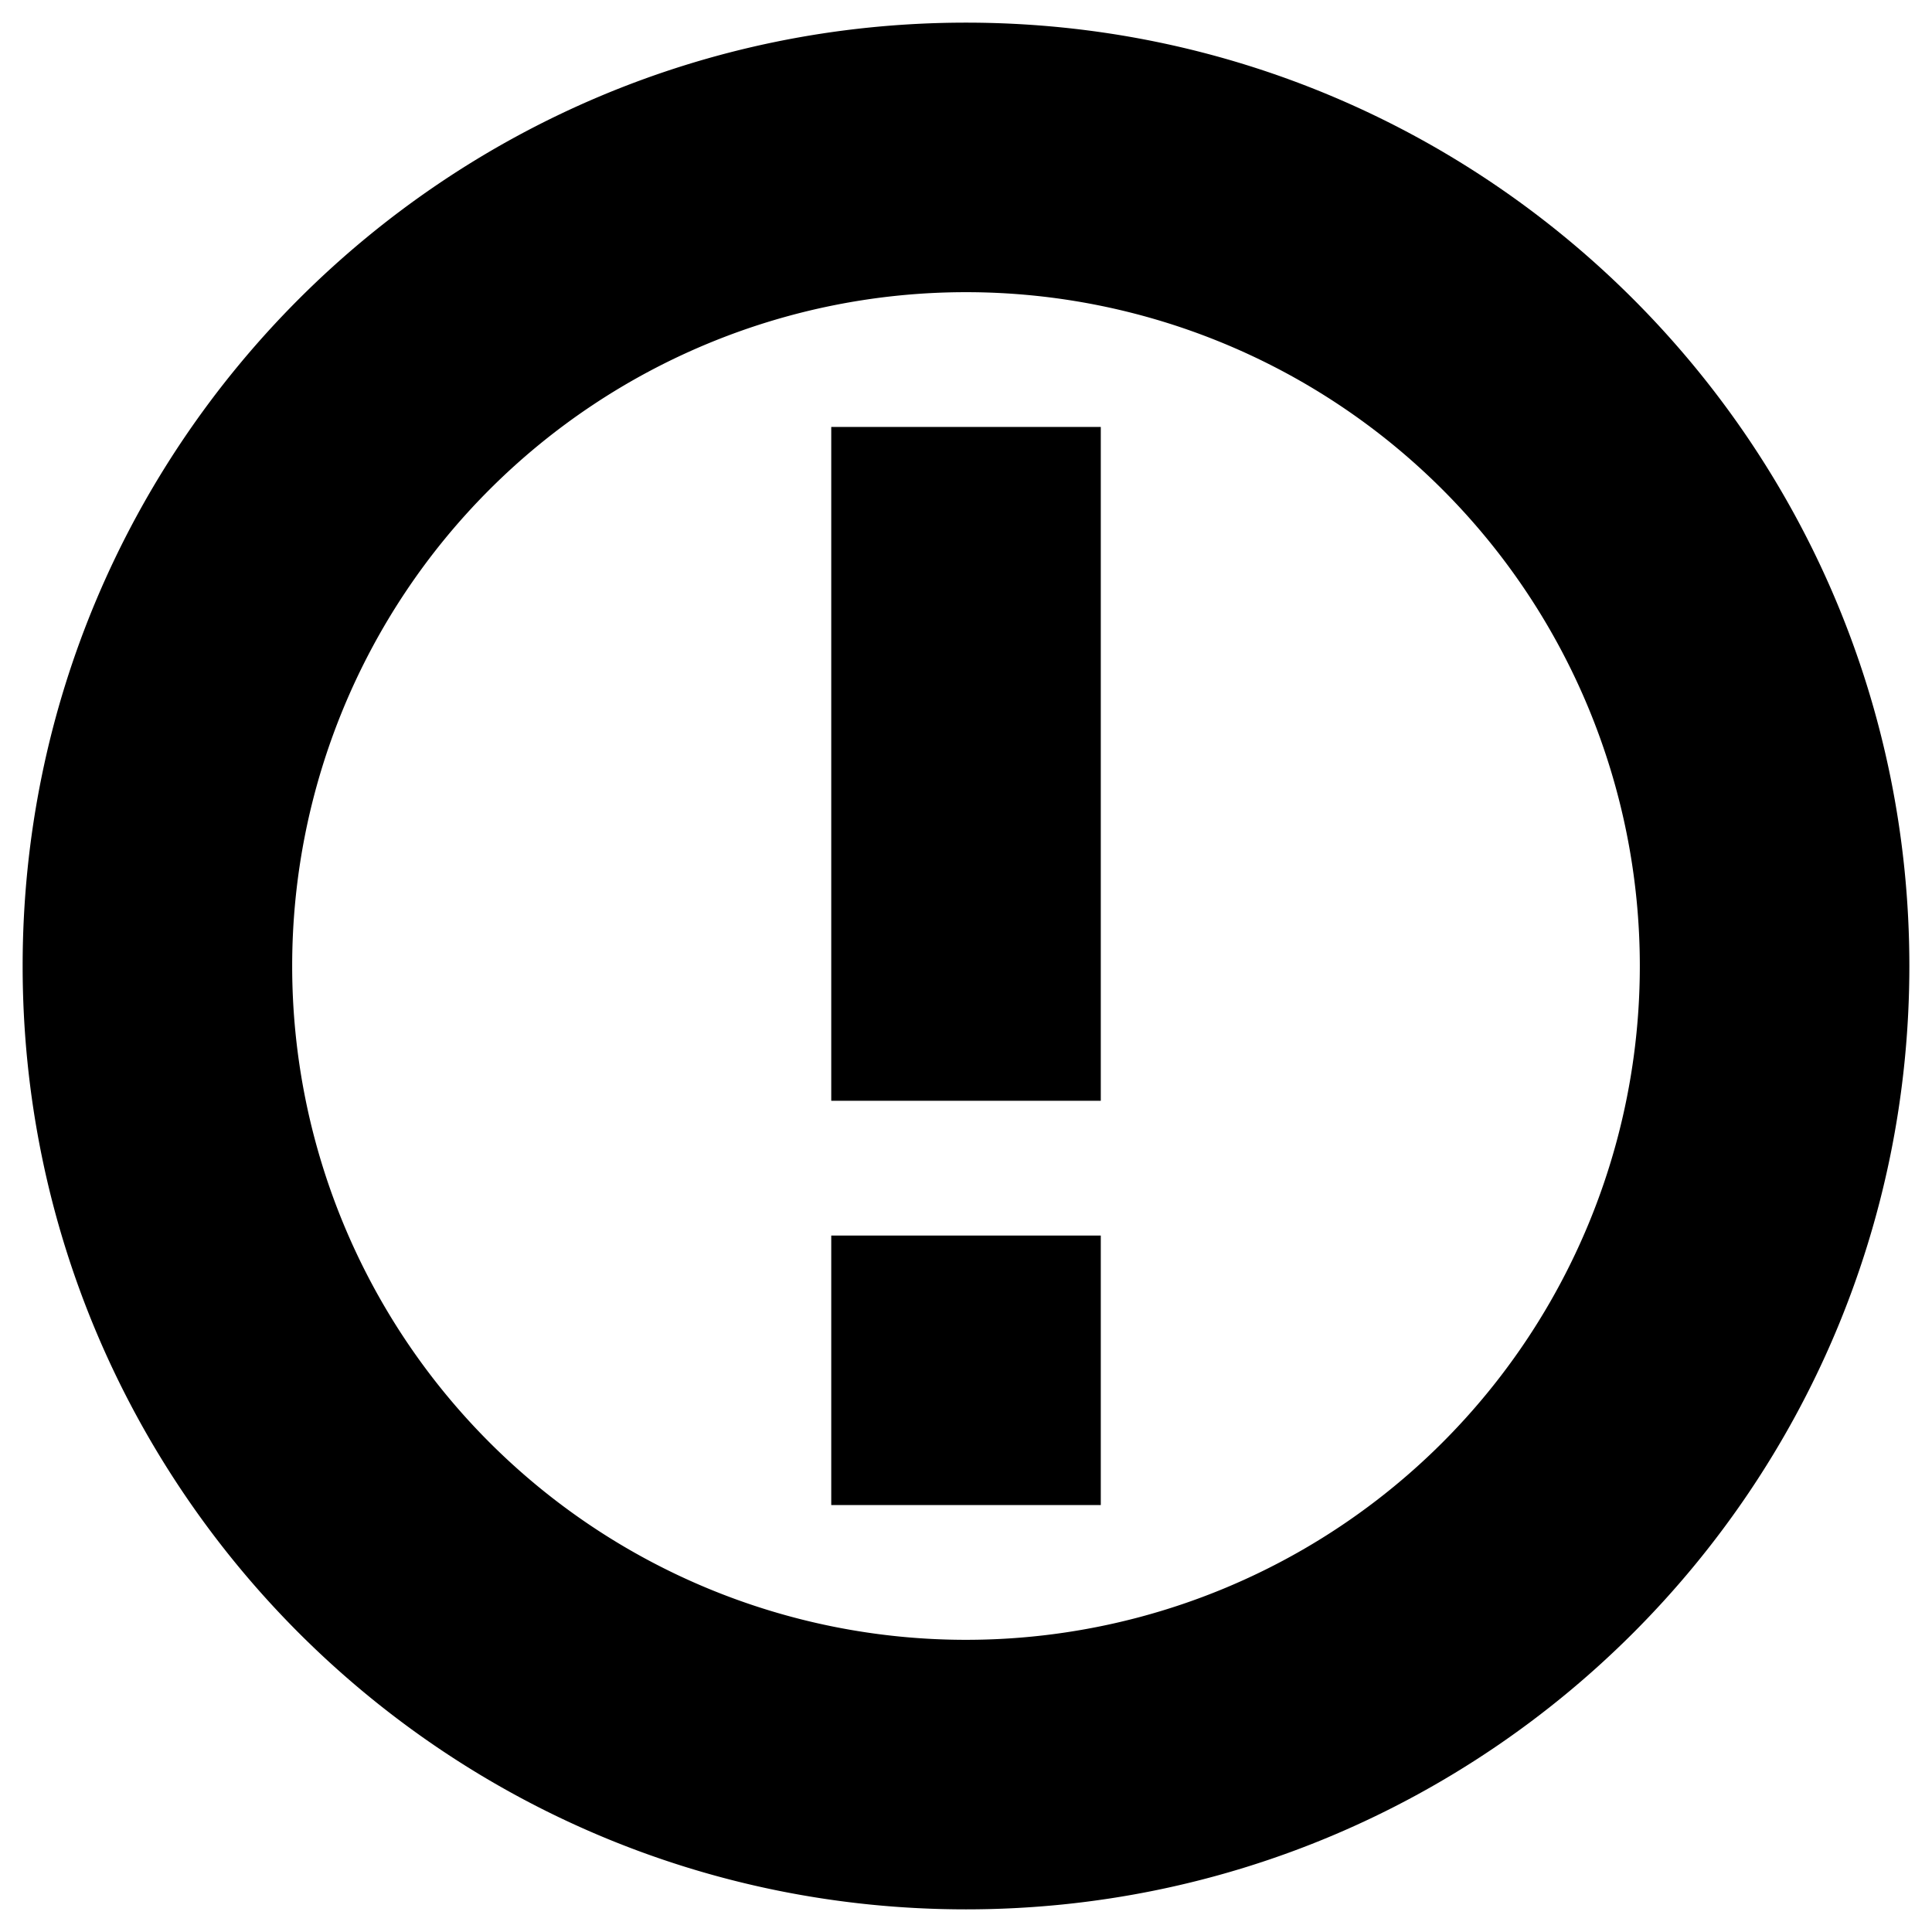 <svg id="Layer_1" data-name="Layer 1" xmlns="http://www.w3.org/2000/svg" viewBox="0 0 512 512"><title>warning</title><path d="M256,6C117.92,6,6,117.92,6,256S117.92,506,256,506,506,394.08,506,256,394.08,6,256,6Zm0,428.57A178.57,178.57,0,1,1,434.57,256,178.55,178.55,0,0,1,256,434.57Zm-35.71-35.71h71.43V327.43H220.29Zm0-107.14h71.43V113.14H220.29Z"/></svg>